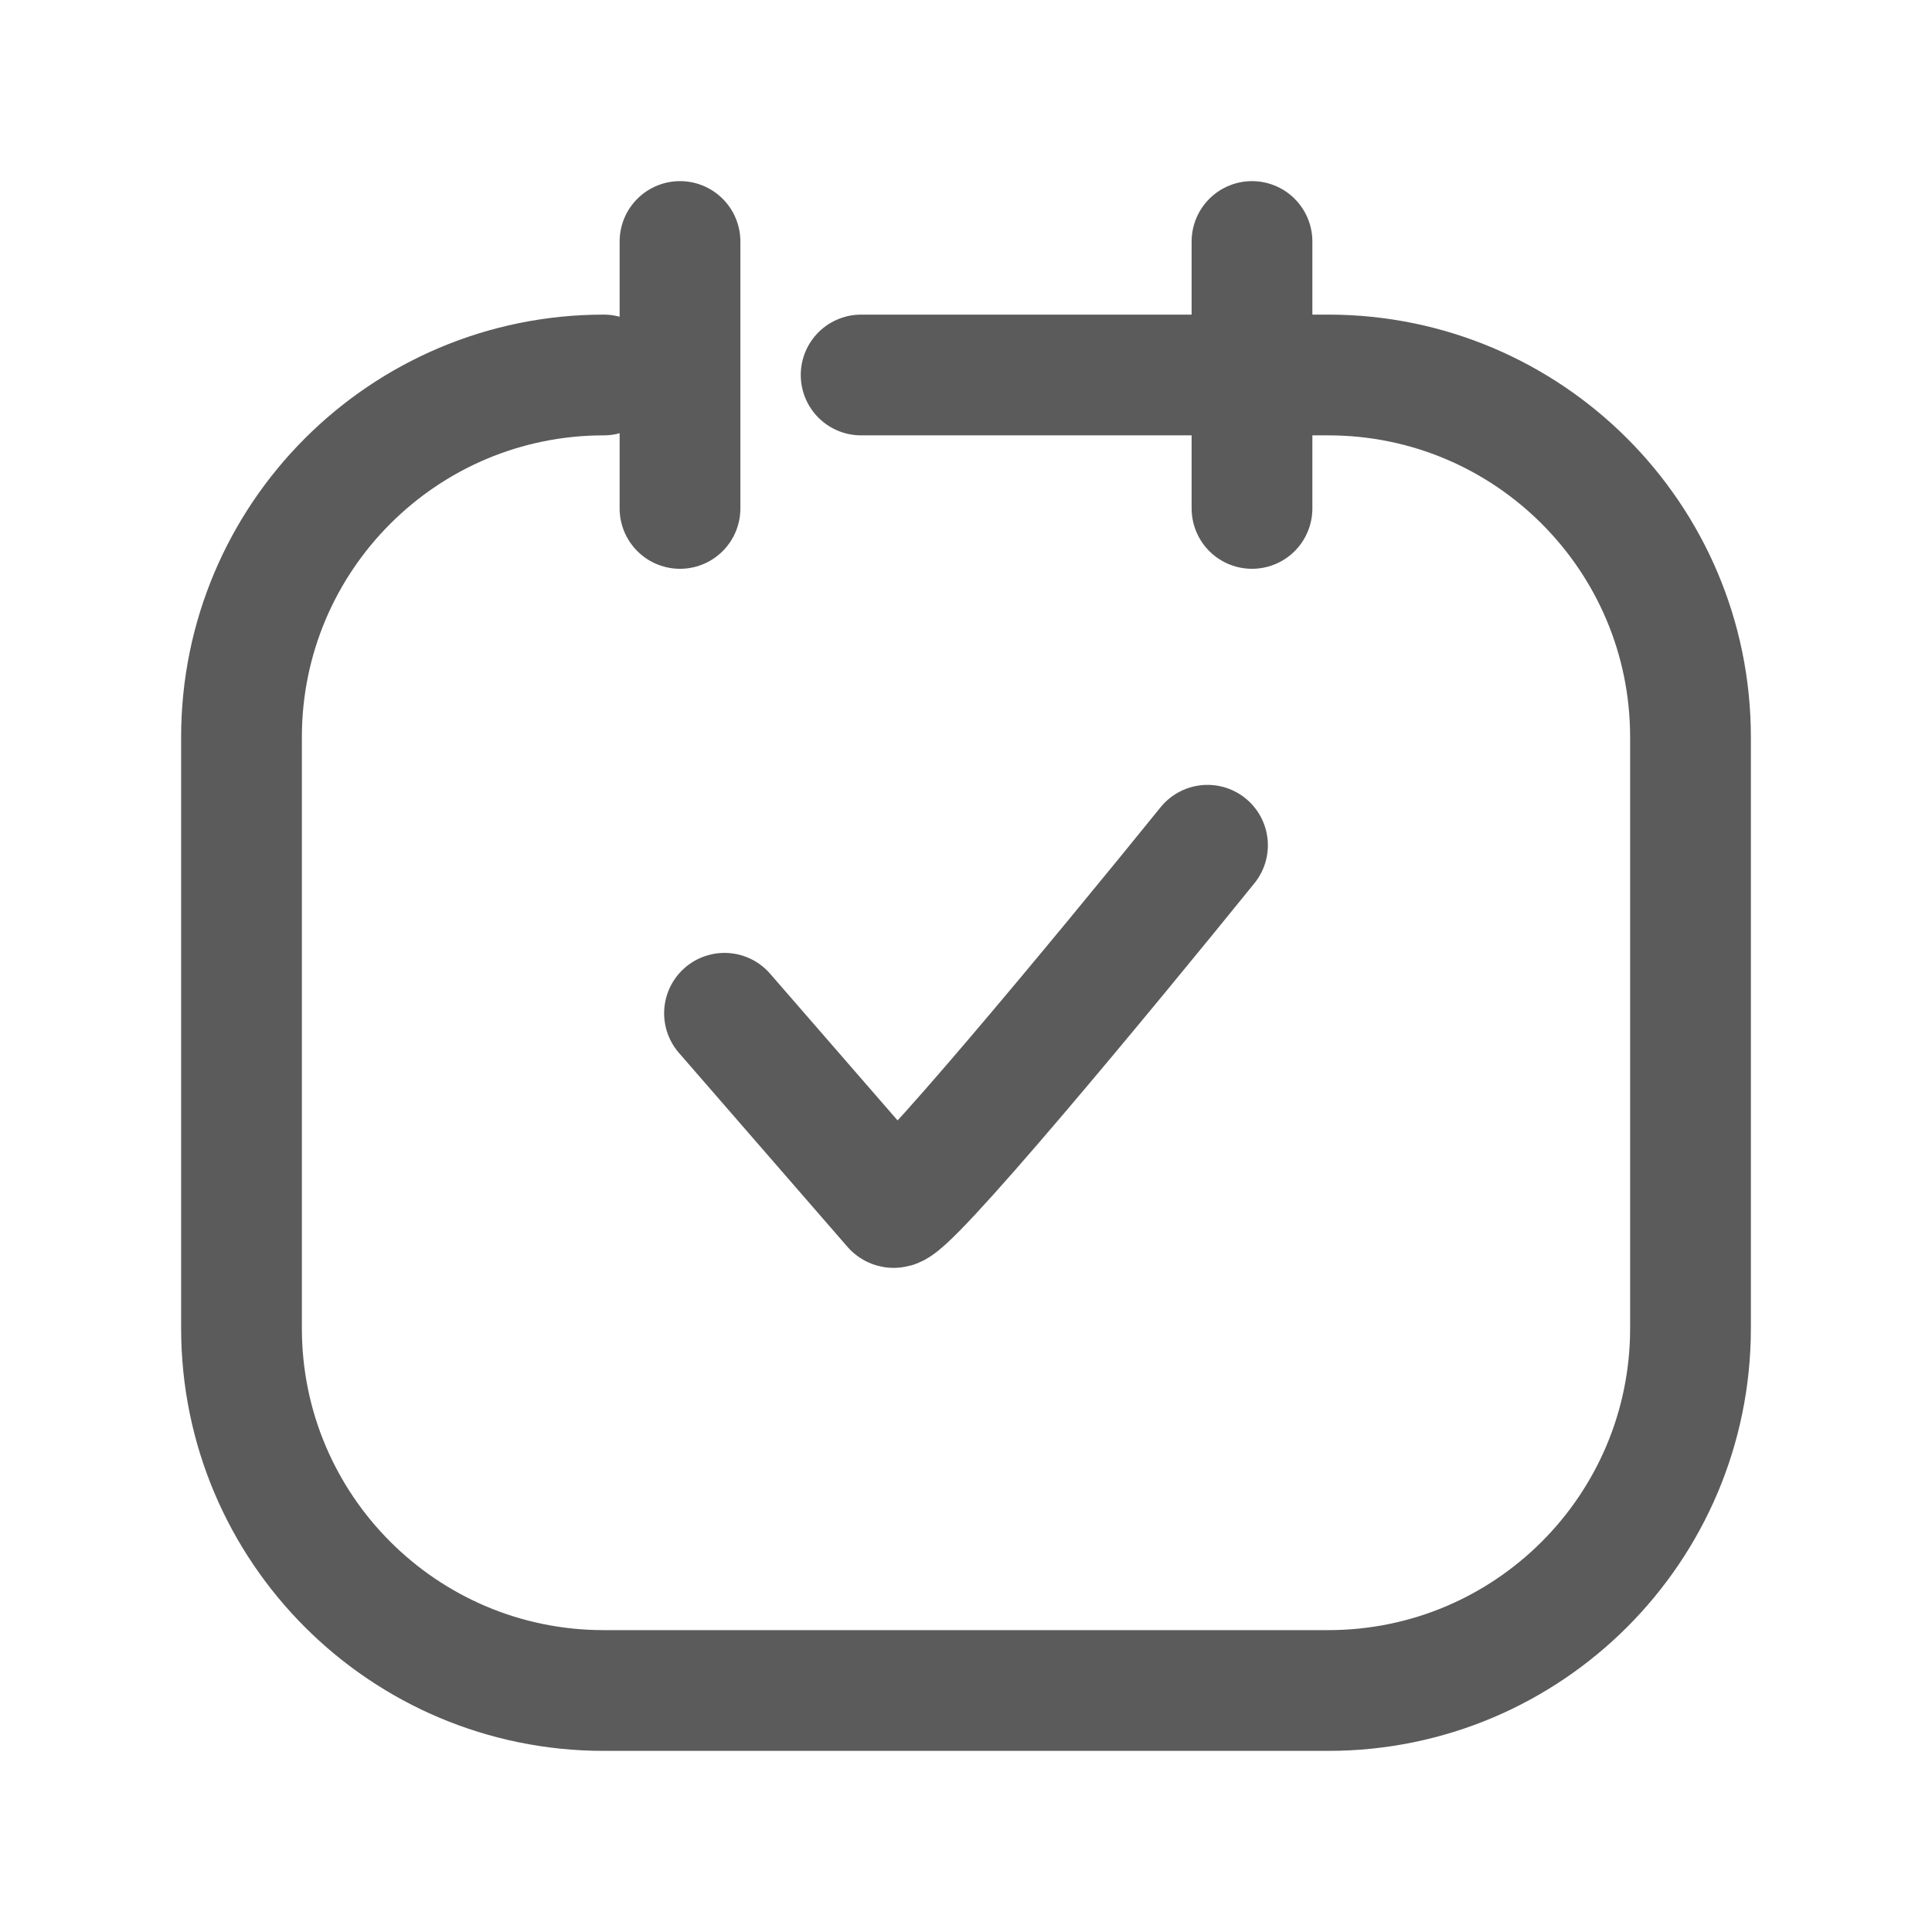 <svg width="32" height="32" viewBox="0 0 32 32" fill="none" xmlns="http://www.w3.org/2000/svg">
<path d="M10 6.211C6.686 6.211 4 8.897 4 12.21V22C4 25.314 6.686 28 10 28H16H22C25.314 28 28 25.314 28 22V12.21C28 8.897 25.314 6.211 22 6.211H19H16H14.263M11.263 8.421V4M20.737 8.421V4" stroke="#5B5B5B" stroke-width="2" stroke-linecap="round"/>
<path d="M12 16.783C12.868 17.782 14.642 19.823 14.791 19.995C14.94 20.166 18.326 16.07 20 14" stroke="#5B5B5B" stroke-width="2" stroke-linecap="round"/>
</svg>

